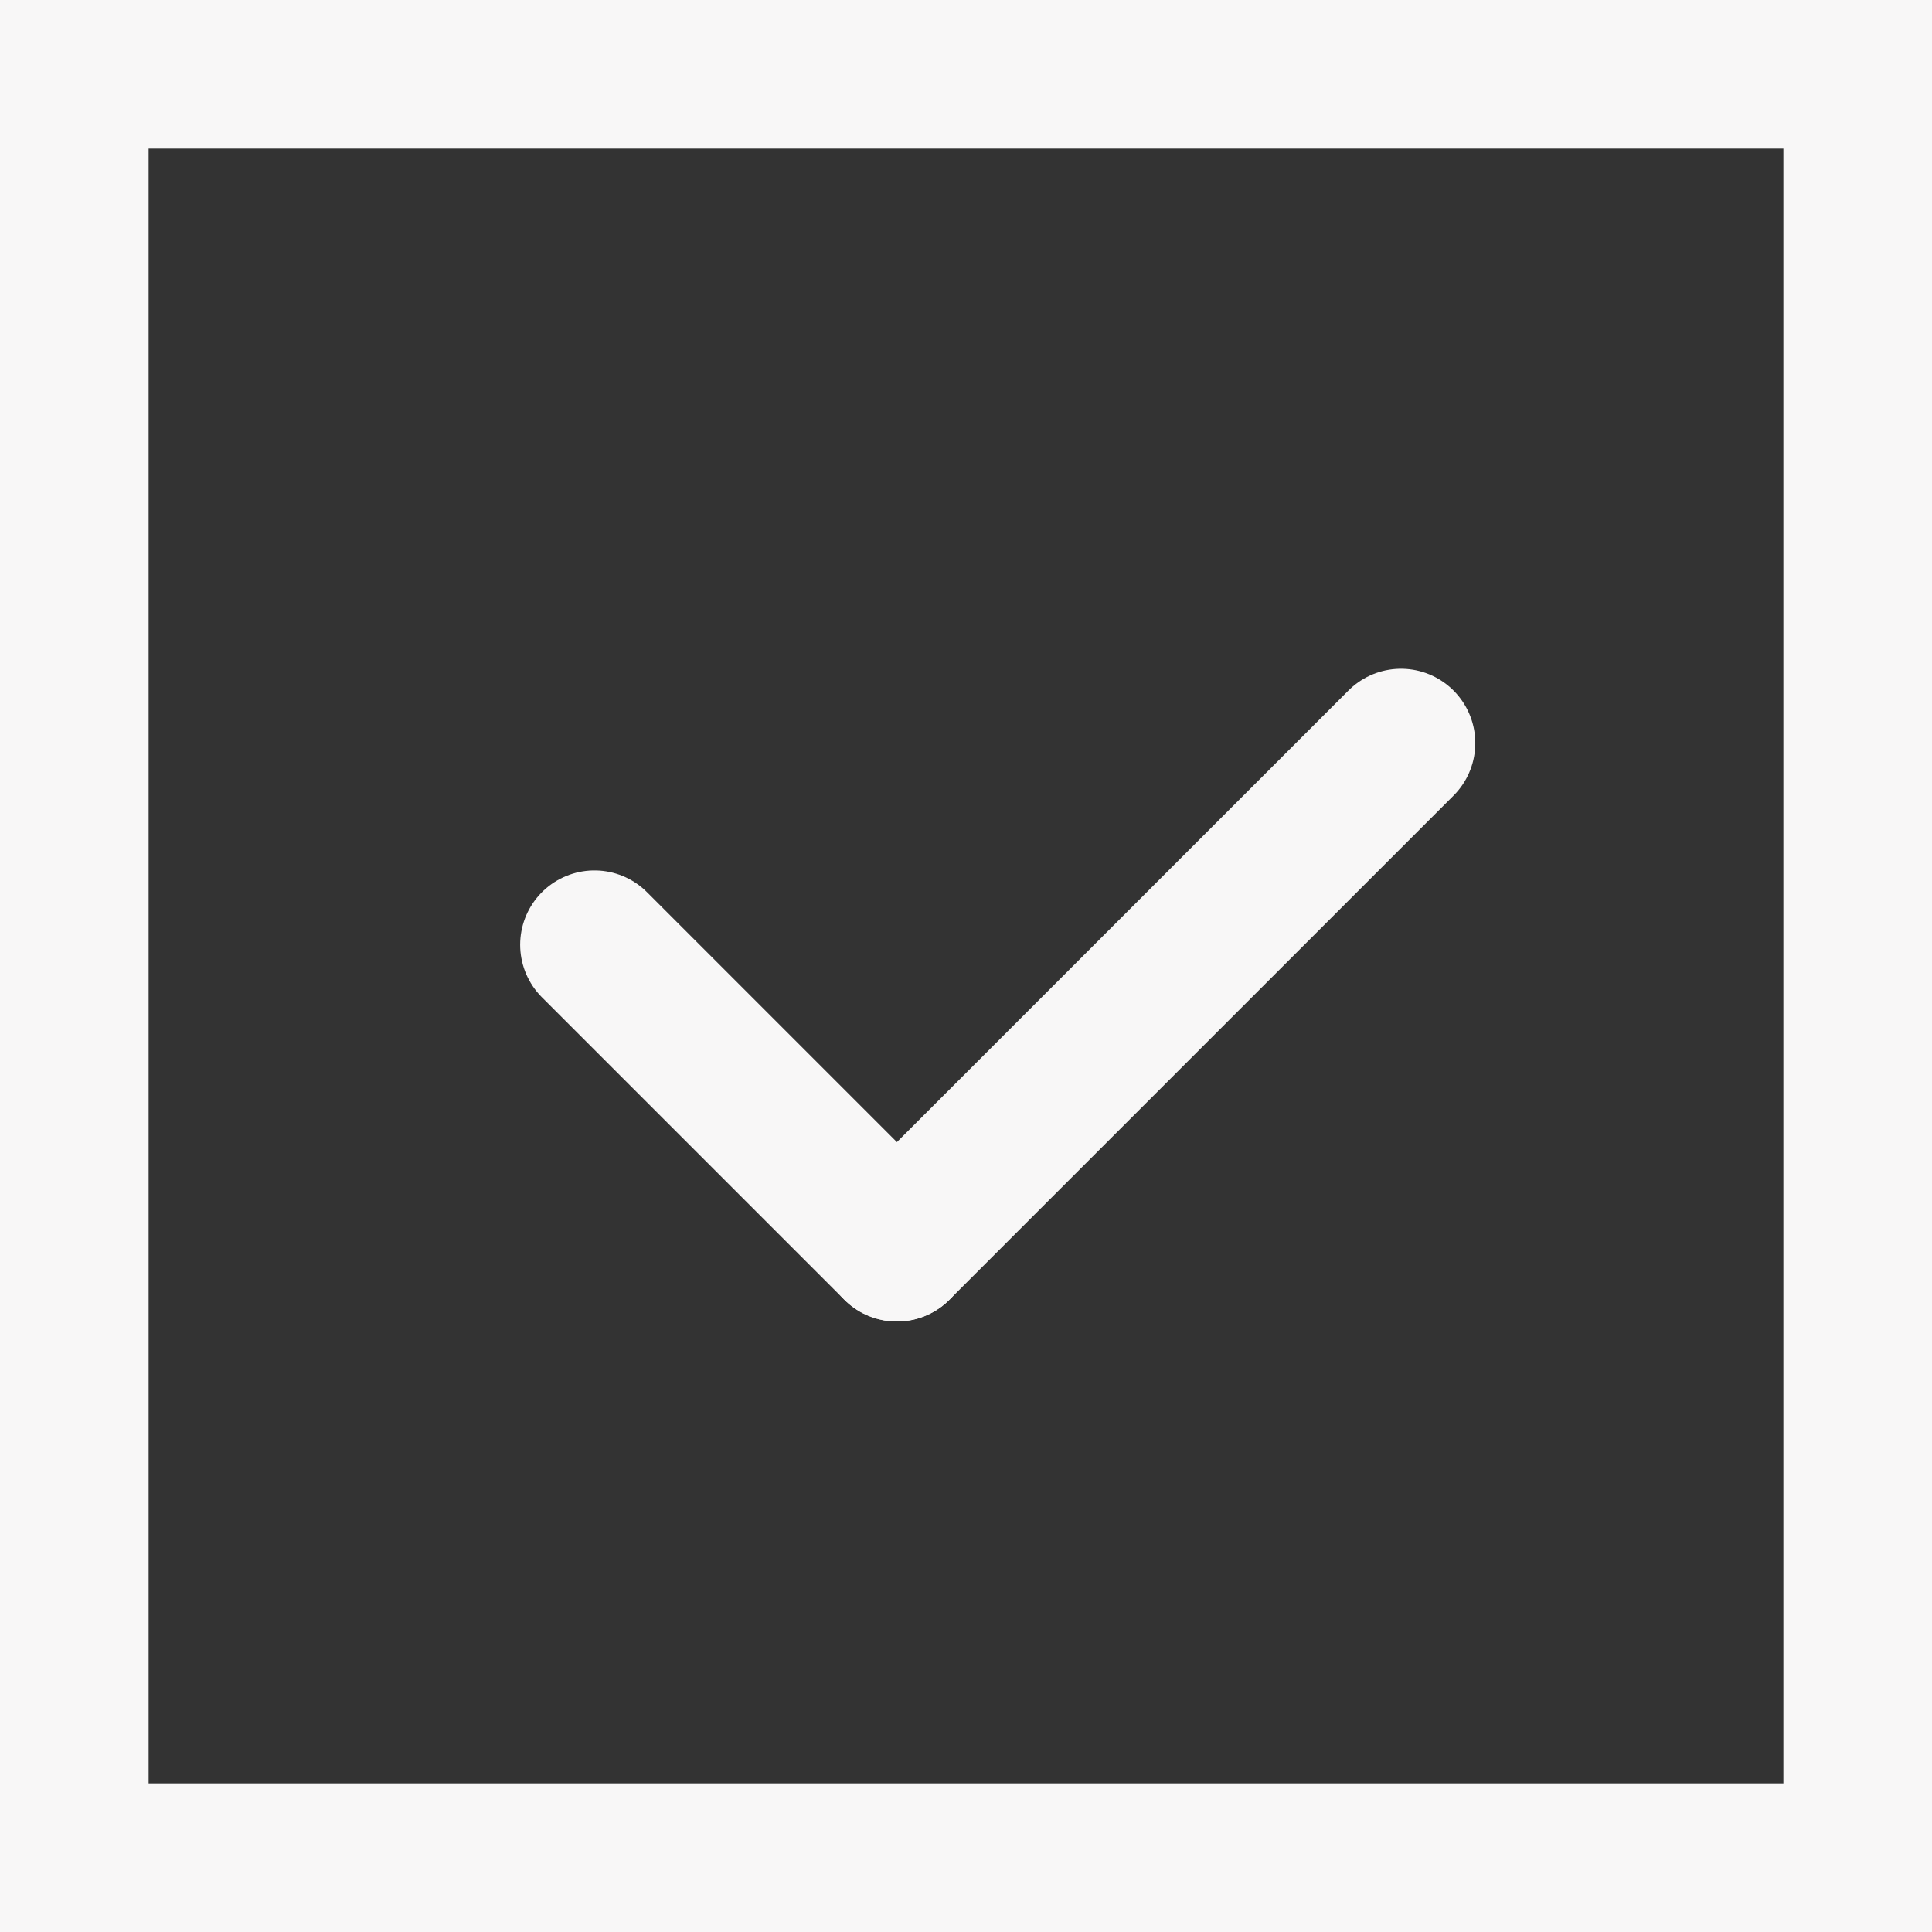 <svg xmlns="http://www.w3.org/2000/svg" width="13" height="13" viewBox="0 0 13 13">
  <rect x="0" y="0" width="13" height="13" fill="#333333" stroke="none"/>
  <g id="그룹_3346" data-name="그룹 3346" transform="translate(-275 508)">
    <g id="그룹_3347" data-name="그룹 3347">
      <g id="그룹_3345" data-name="그룹 3345" transform="translate(0.213 -0.25)">
        <line id="선_513" data-name="선 513" x2="2.035" y2="2.035" transform="translate(278.787 -501.393)" fill="none" stroke="#f8f7f7" stroke-linecap="round" stroke-width="1"/>
        <line id="선_514" data-name="선 514" x1="3.392" y2="3.392" transform="translate(280.822 -502.75)" fill="none" stroke="#f8f7f7" stroke-linecap="round" stroke-width="1"/>
      </g>
      <g id="사각형_1054" data-name="사각형 1054" transform="translate(275 -508)" fill="none" stroke="#f8f7f7" stroke-width="1">
        <rect width="13" height="13" stroke="none"/>
        <rect x="0.5" y="0.5" width="12" height="12" fill="none"/>
      </g>
    </g>
  </g>
</svg>
